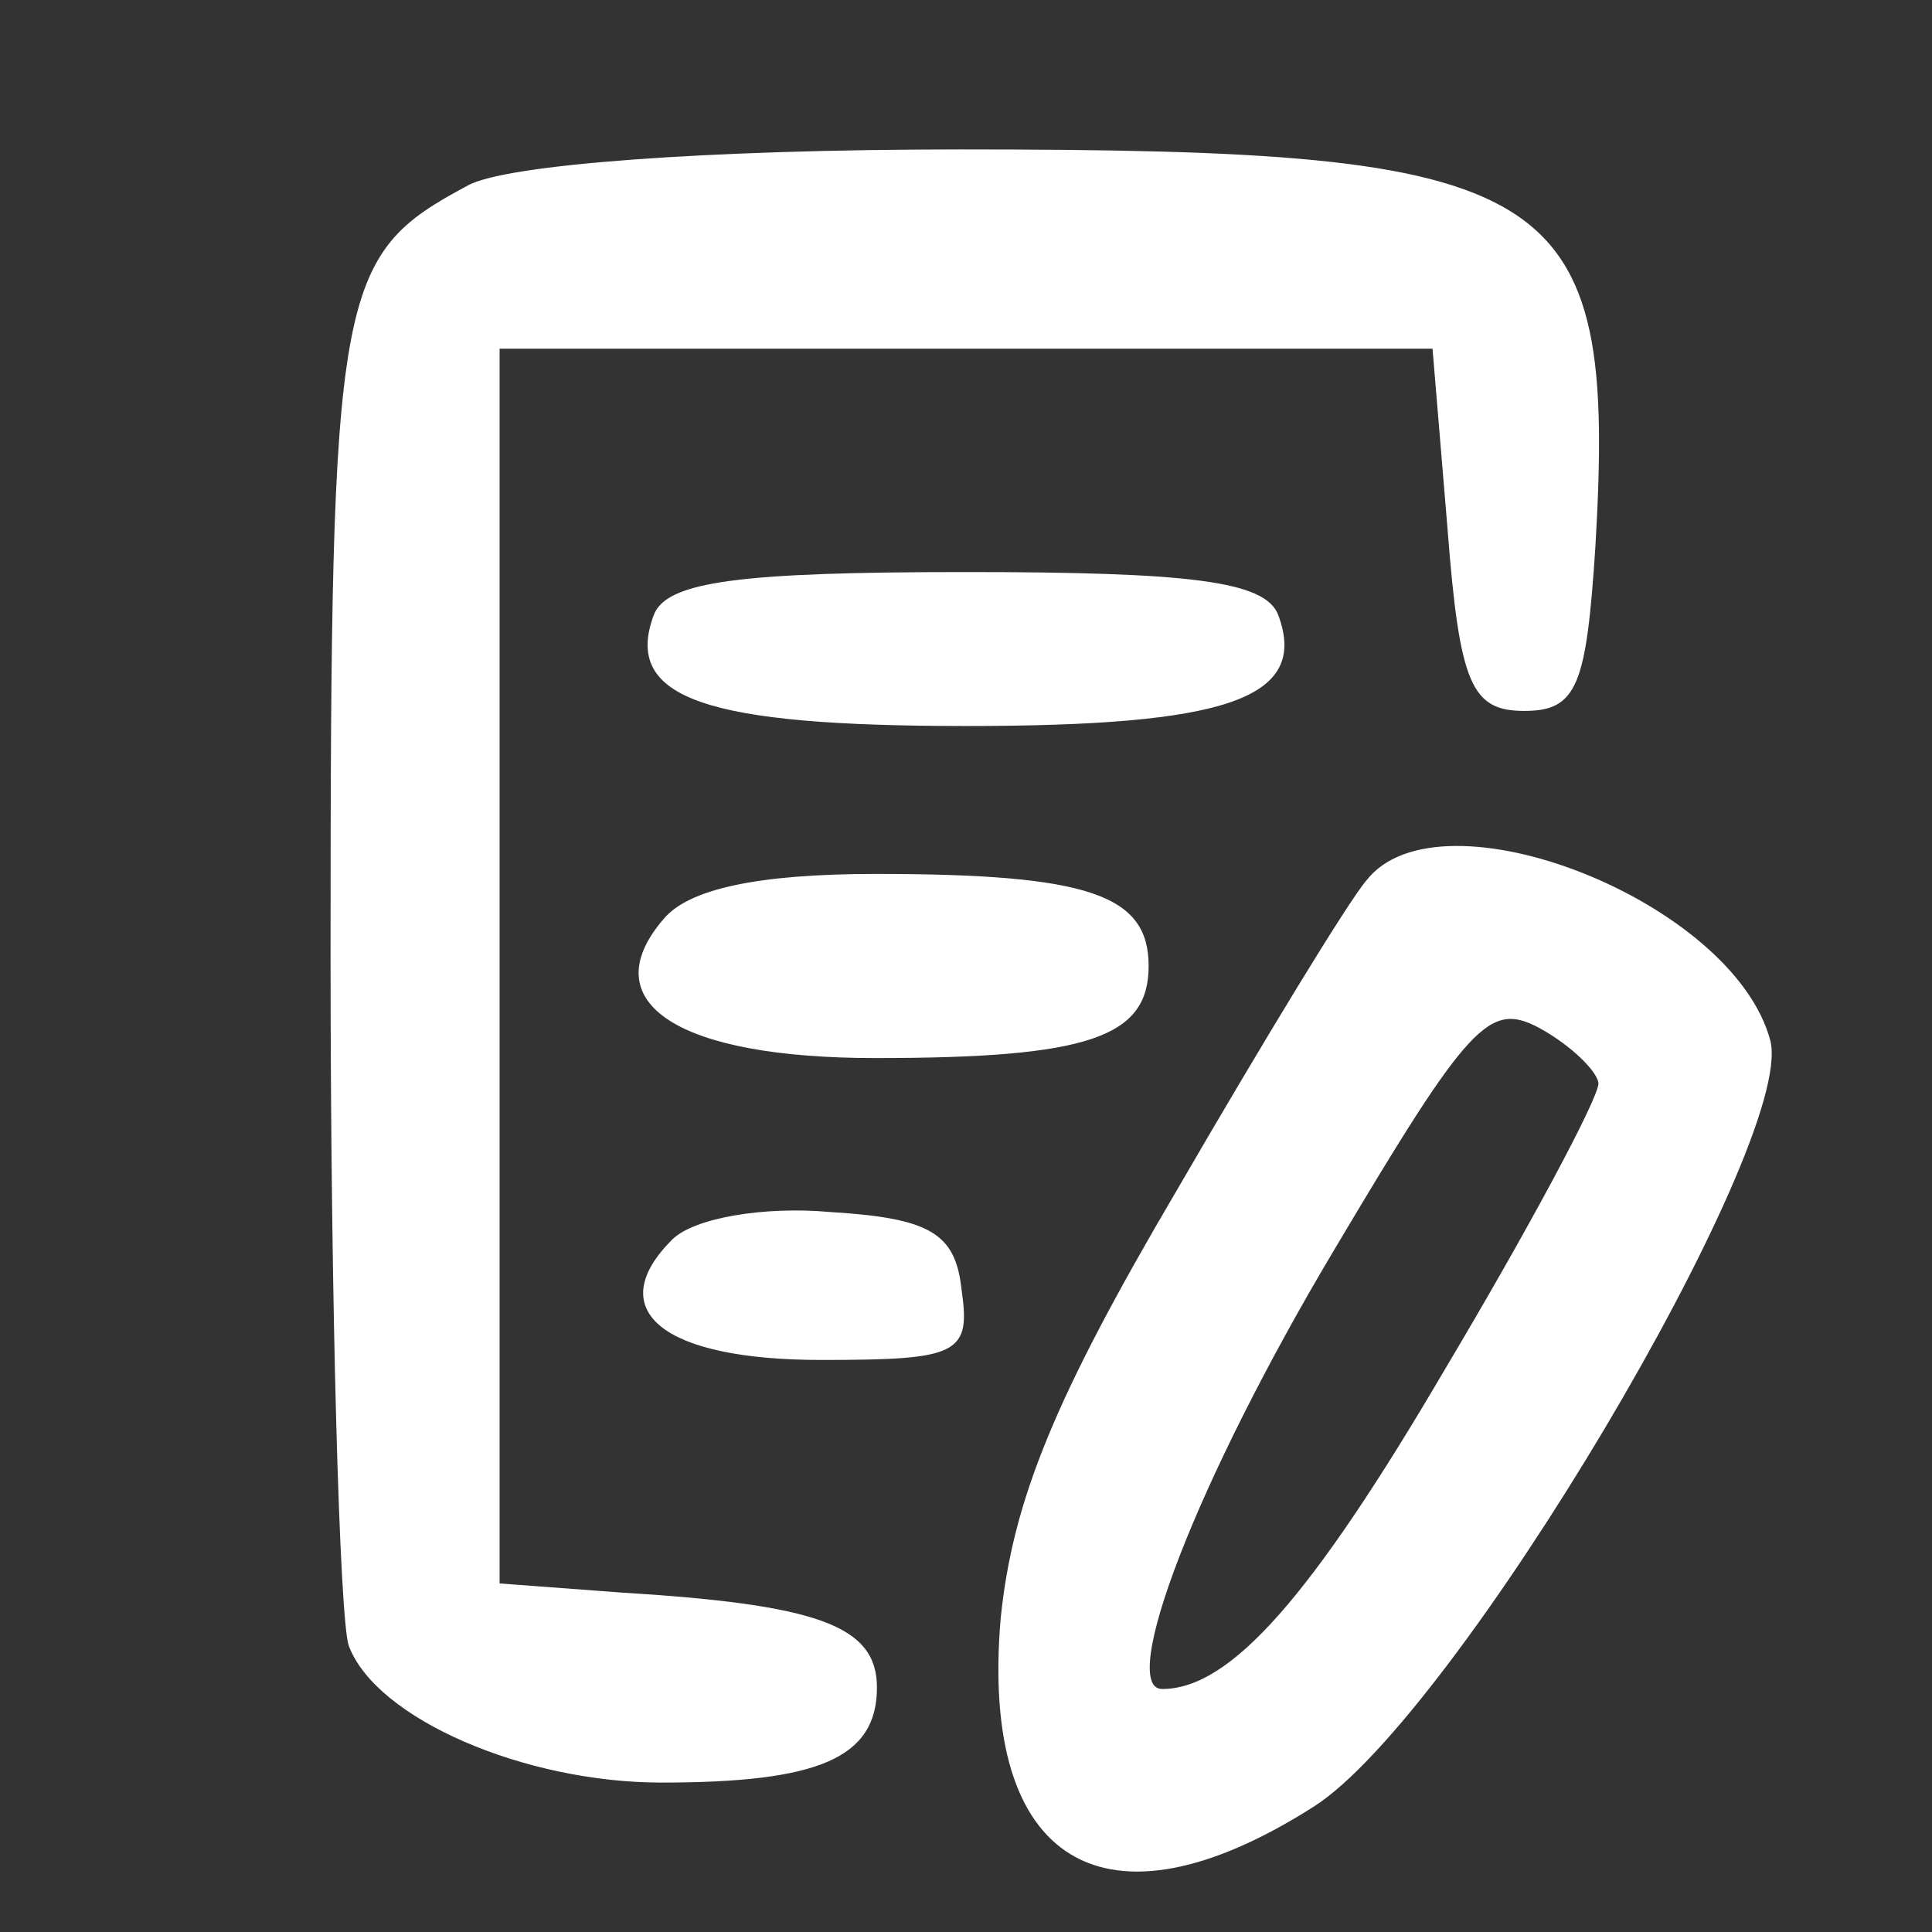 <?xml version="1.0" standalone="no"?>
<!DOCTYPE svg PUBLIC "-//W3C//DTD SVG 20010904//EN"
 "http://www.w3.org/TR/2001/REC-SVG-20010904/DTD/svg10.dtd">
<svg version="1.0" xmlns="http://www.w3.org/2000/svg"
 width="64pt" height="64pt" viewBox="0 0 64 64"
 preserveAspectRatio="xMidYMid meet">

<rect x="0" y="0" width="64" height="64" fill="#333333" stroke="none"/>

<g transform="translate(0,64) scale(0.1,-0.1)"
fill="white" stroke="white">
<path d="M155 578 c-43 -23 -45 -33 -45 -254 0 -117 3 -220 6 -229 9 -24 58
-45 103 -45 52 0 71 8 71 31 0 20 -19 27 -85 31 l-40 3 0 205 0 205 155 0 155
0 5 -60 c4 -52 8 -60 25 -60 17 0 20 8 23 54 7 120 -11 131 -210 131 -84 0
-151 -5 -163 -12z"/>
<path d="M217 436 c-10 -27 17 -36 103 -36 86 0 113 9 103 36 -4 11 -29 14
-103 14 -74 0 -99 -3 -103 -14z"/>
<path d="M453 348 c-6 -7 -34 -53 -63 -103 -40 -68 -54 -102 -58 -141 -7 -81
34 -106 103 -62 47 30 159 219 151 253 -12 46 -109 84 -133 53z m77 -67 c0 -5
-23 -48 -51 -95 -44 -75 -71 -106 -94 -106 -16 0 11 70 57 147 44 74 51 82 68
73 11 -6 20 -15 20 -19z"/>
<path d="M220 335 c-23 -27 5 -45 70 -45 71 0 90 7 90 30 0 23 -19 30 -90 30
-39 0 -62 -5 -70 -15z"/>
<path d="M223 229 c-23 -23 -3 -39 49 -39 46 0 49 2 46 23 -2 18 -10 23 -43
25 -22 2 -45 -2 -52 -9z"/>
</g>
</svg>
